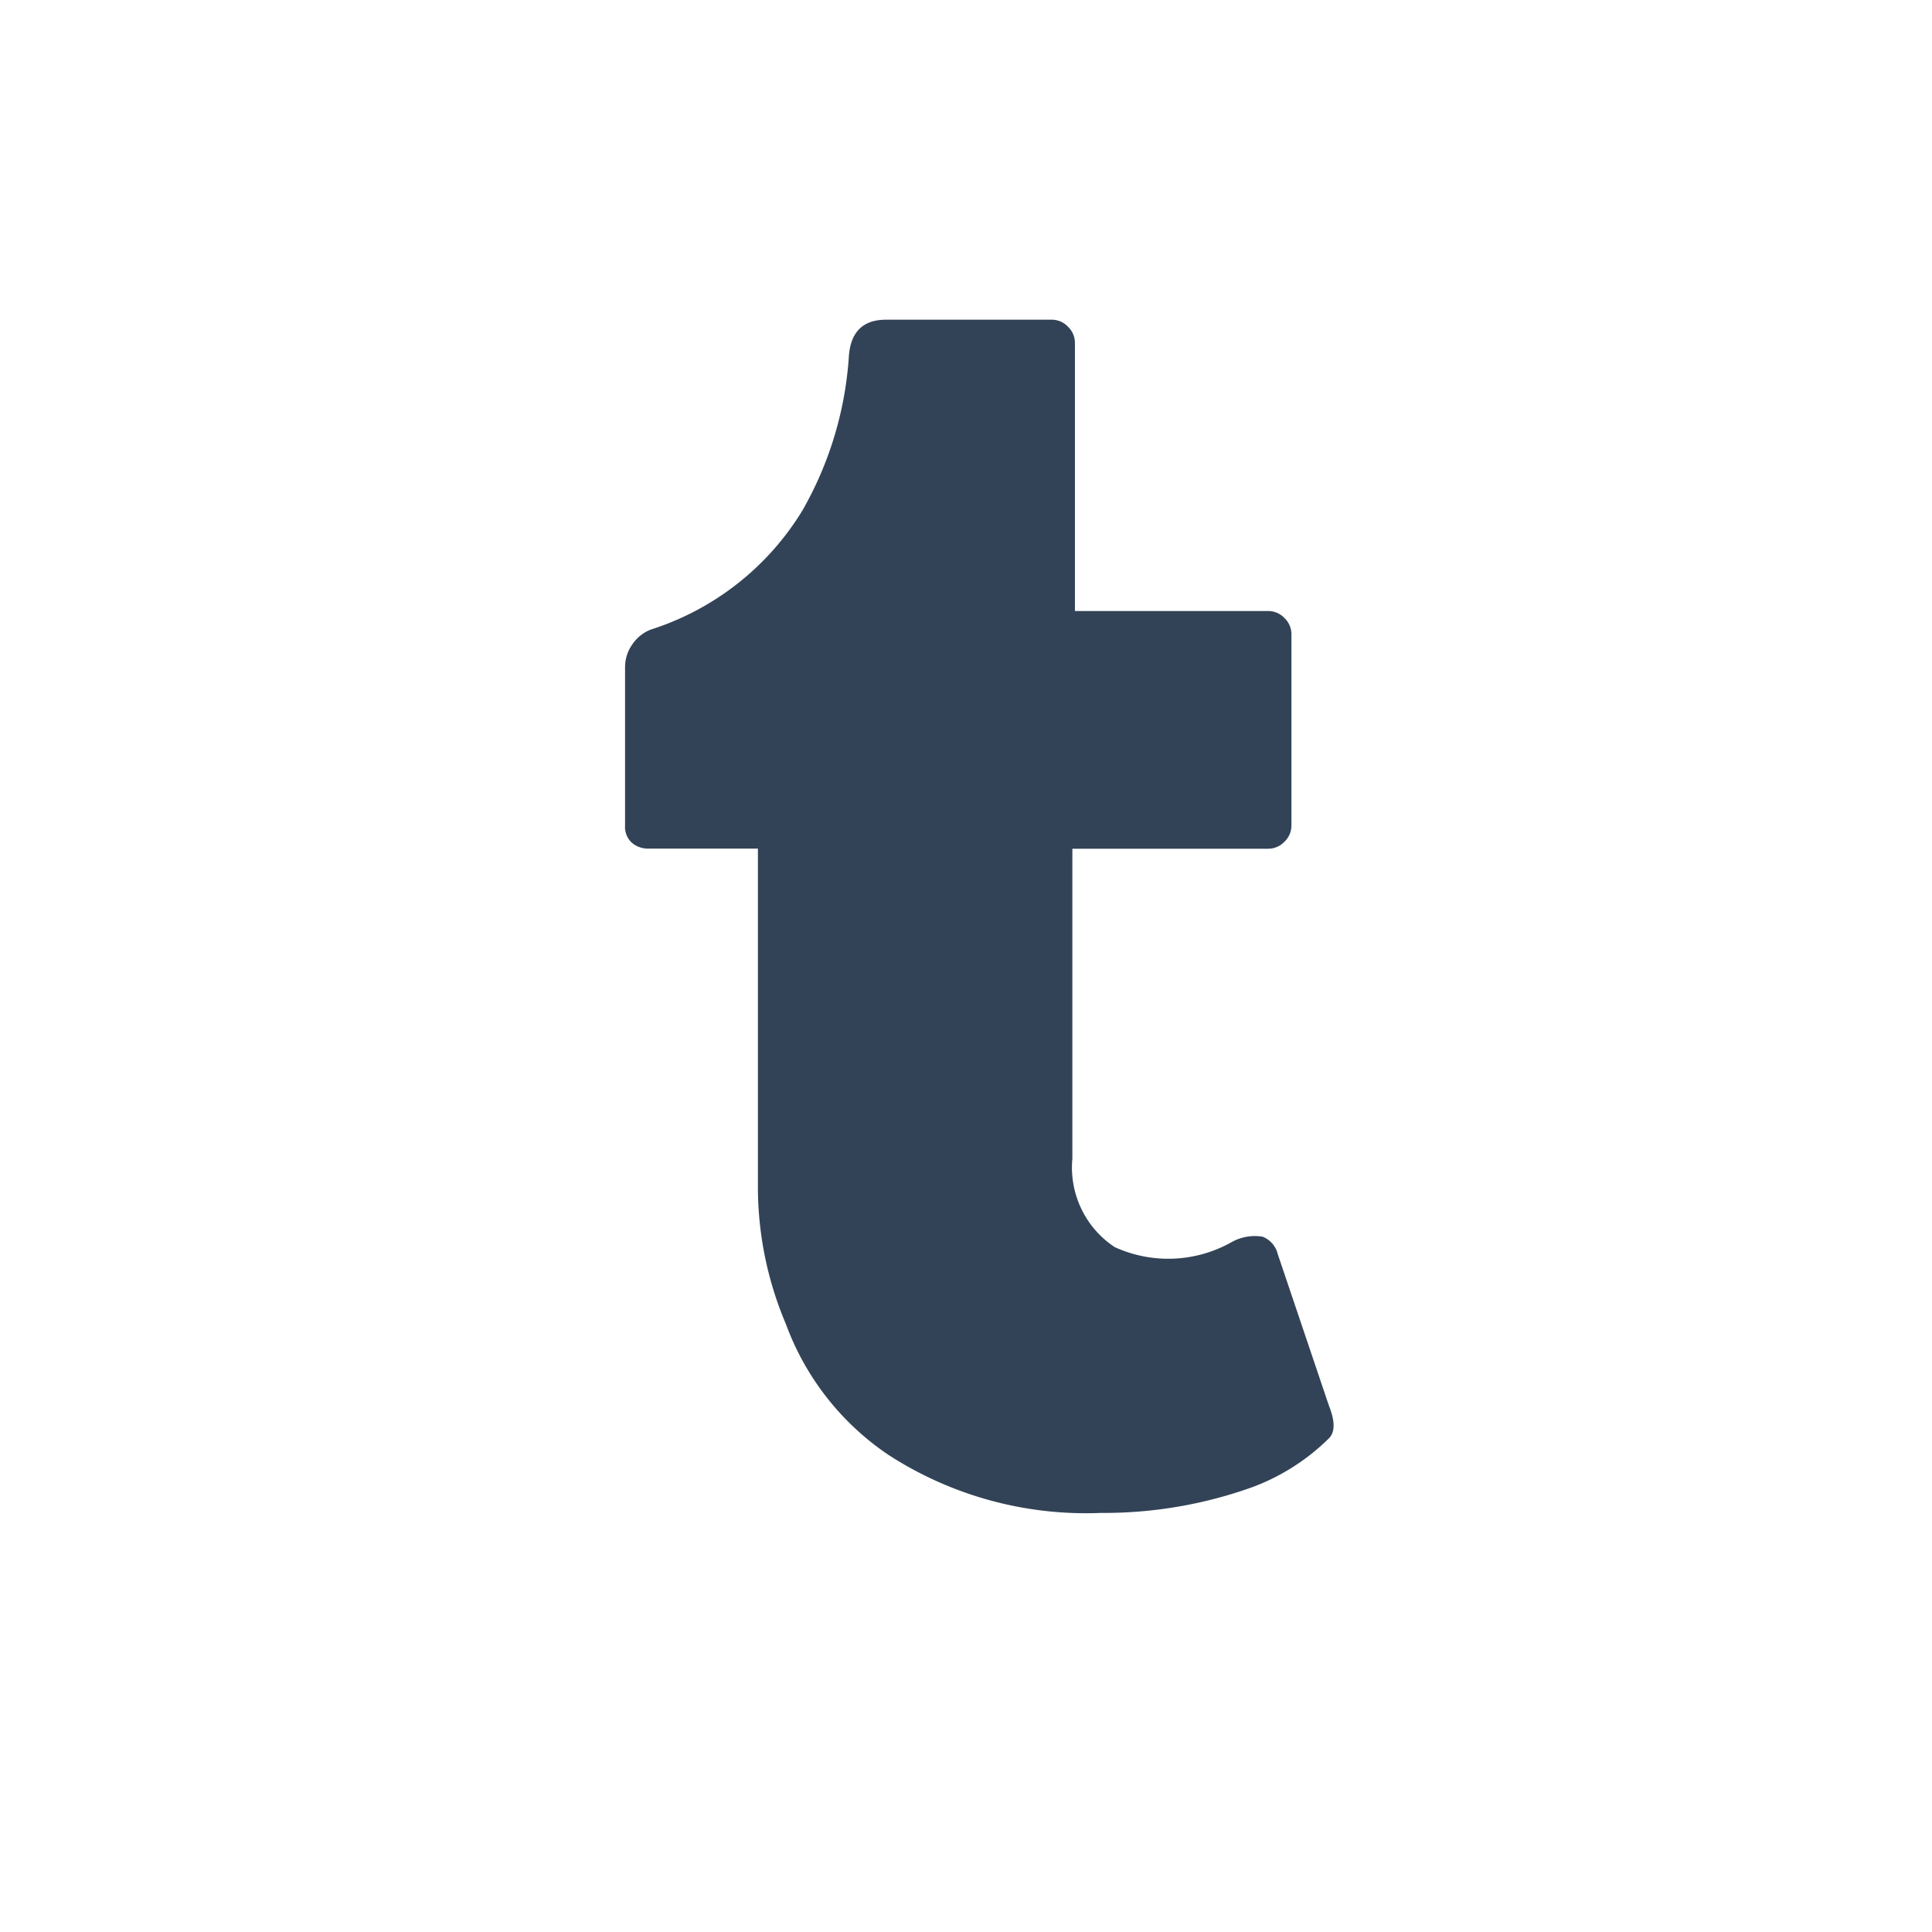 <svg id="ico_tumblr" xmlns="http://www.w3.org/2000/svg" width="34" height="34" viewBox="0 0 34 34">
  <rect id="長方形_491" data-name="長方形 491" width="34" height="34" fill="none"/>
  <path id="パス_999" data-name="パス 999" d="M12.715,1.312q.164-.164,0-.574l-.9-2.666a.44.44,0,0,0-.267-.308.835.835,0,0,0-.554.1,2.269,2.269,0,0,1-2.051.082A1.678,1.678,0,0,1,8.2-3.609V-9.064h3.445a.393.393,0,0,0,.287-.123.393.393,0,0,0,.123-.287v-3.363a.393.393,0,0,0-.123-.287.393.393,0,0,0-.287-.123h-3.4v-4.717a.393.393,0,0,0-.123-.287.393.393,0,0,0-.287-.123H4.922q-.615,0-.656.656a6.282,6.282,0,0,1-.82,2.707A4.847,4.847,0,0,1,.779-12.92a.7.7,0,0,0-.328.267.691.691,0,0,0-.123.39v2.789a.378.378,0,0,0,.123.308.435.435,0,0,0,.287.1H2.666v5.906A6.181,6.181,0,0,0,3.158-.7a4.743,4.743,0,0,0,1.8,2.3A6.394,6.394,0,0,0,8.7,2.625a7.747,7.747,0,0,0,2.543-.41A3.79,3.79,0,0,0,12.715,1.312Z" transform="translate(10.672 24)" fill="#324357"/>
</svg>
